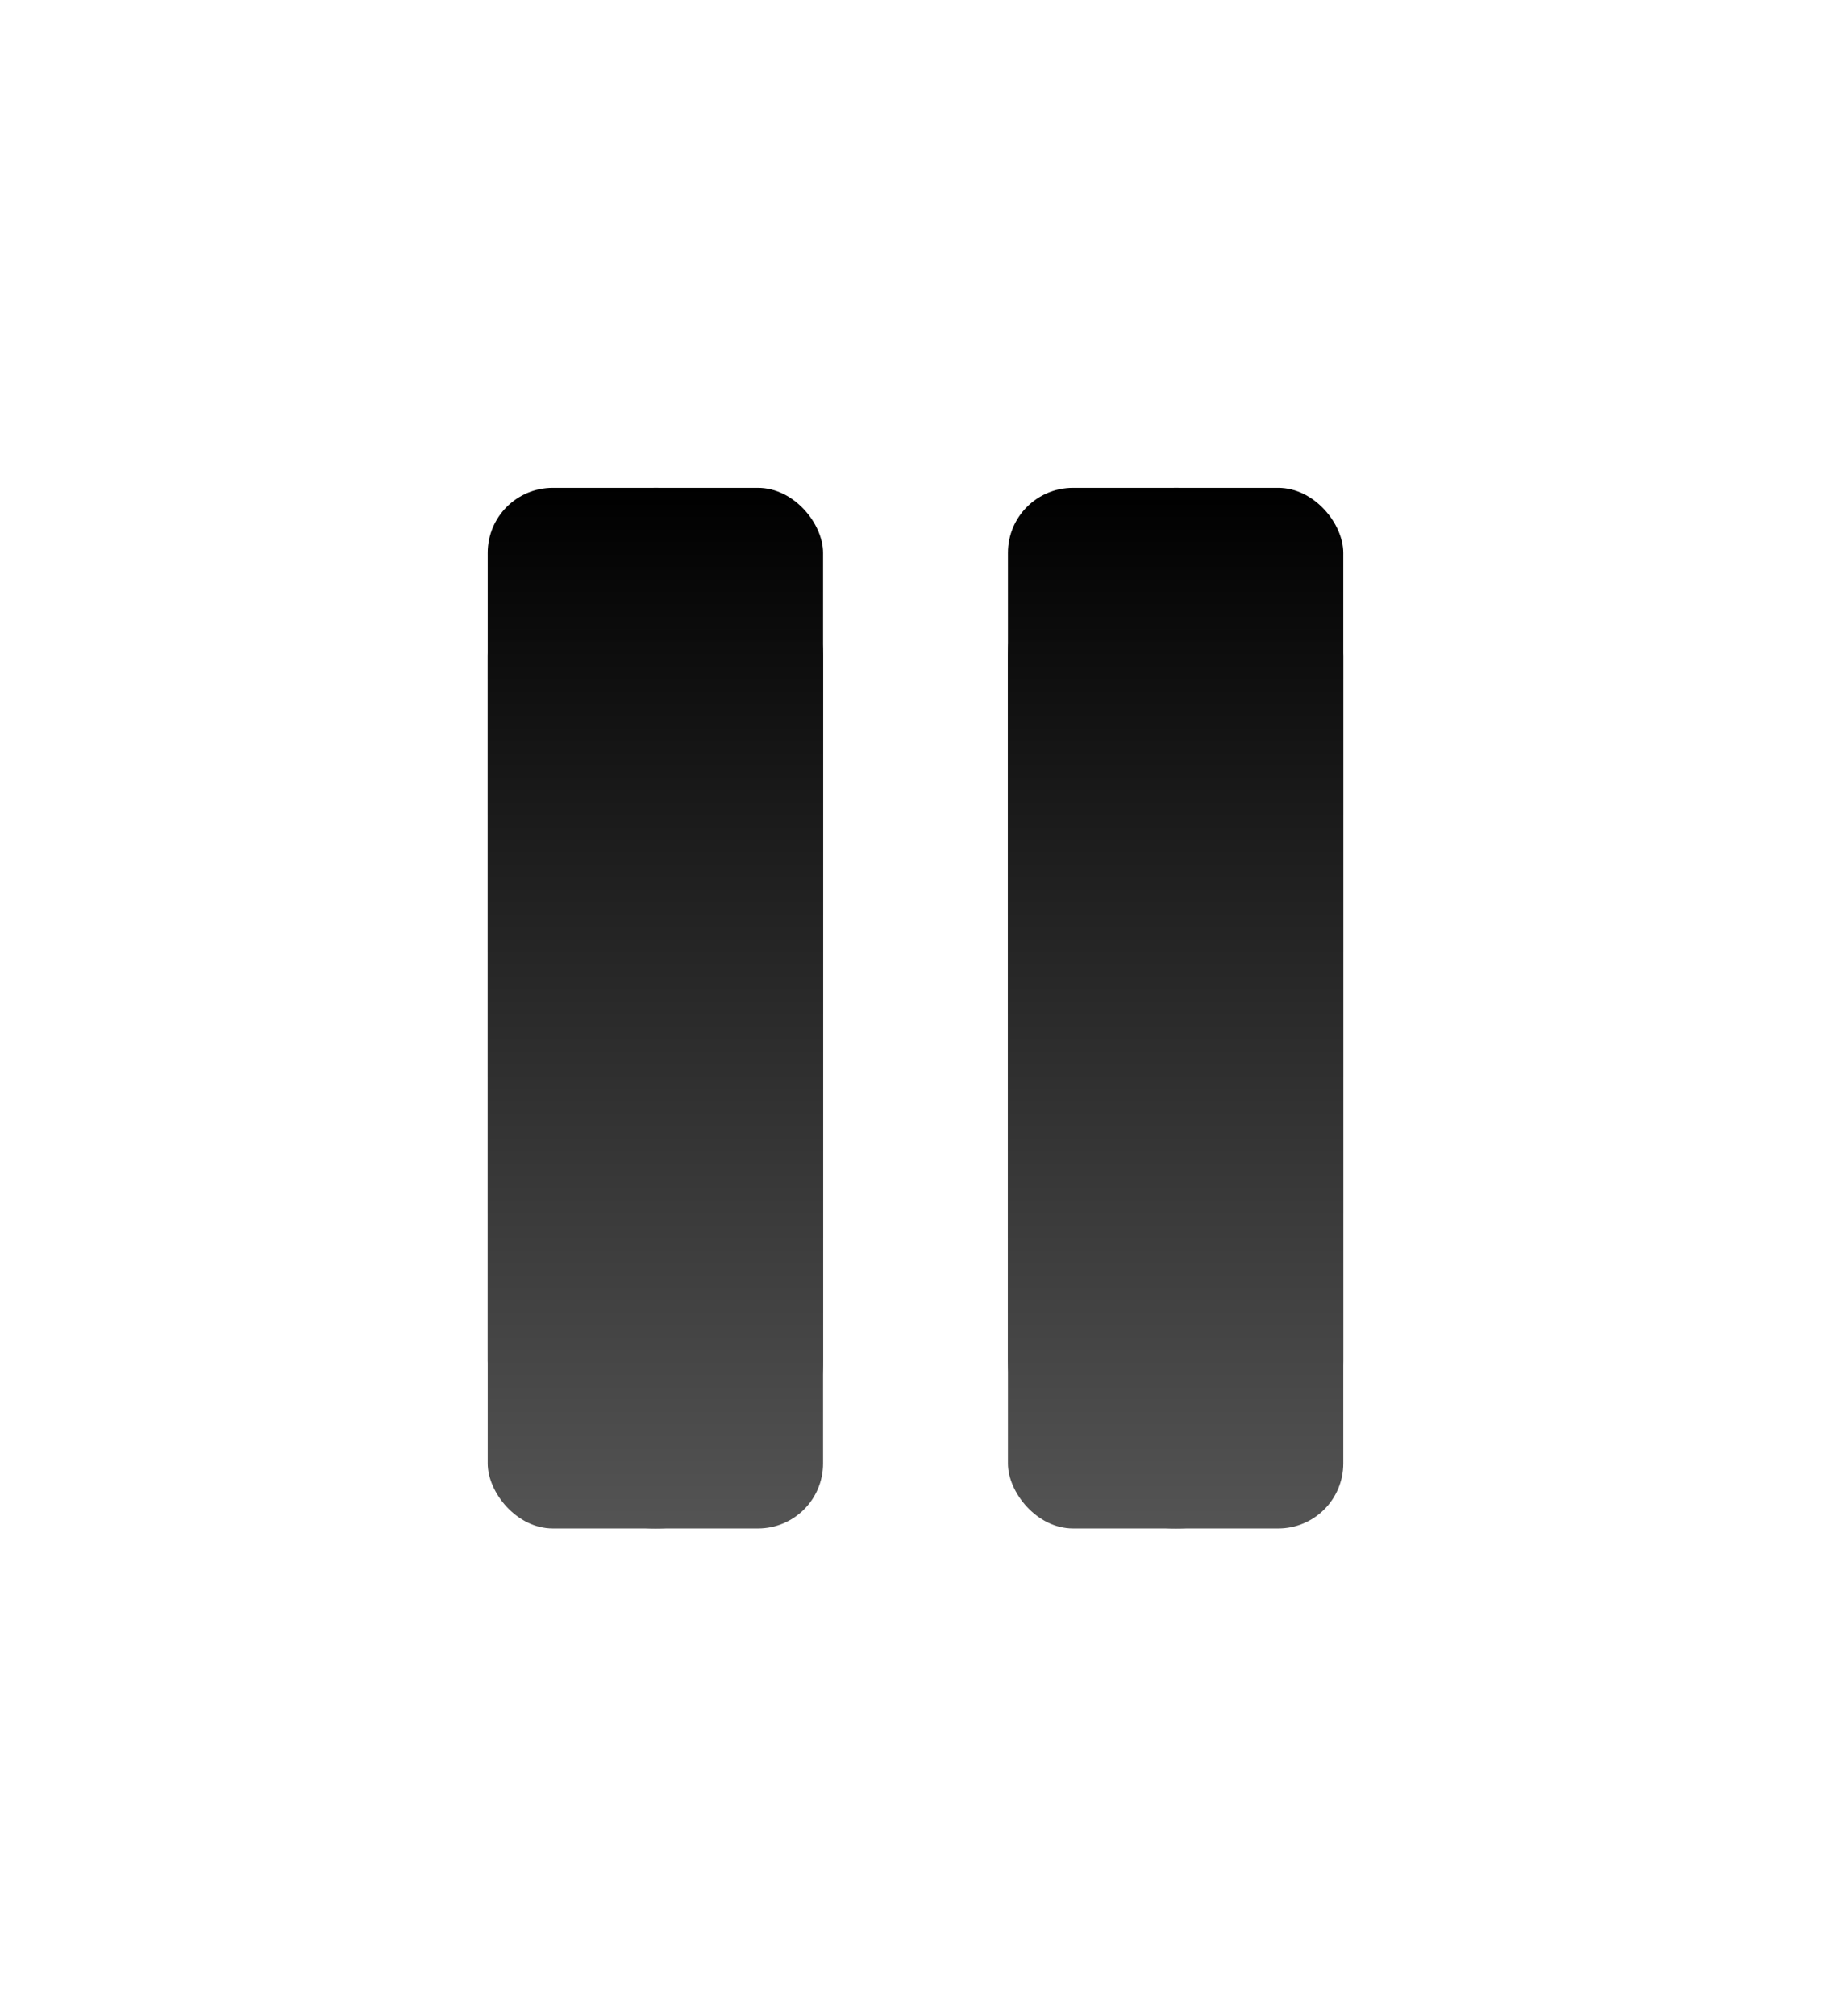 <svg xmlns="http://www.w3.org/2000/svg" xmlns:xlink="http://www.w3.org/1999/xlink" width="56.314" height="62" viewBox="0 0 56.314 62">
  <defs>
    <linearGradient id="linear-gradient" x1="0.5" x2="0.5" y2="1" gradientUnits="objectBoundingBox">
      <stop offset="0"/>
      <stop offset="1" stop-color="#545454"/>
    </linearGradient>
    <filter id="bg" x="0" y="0" width="40.314" height="62" filterUnits="userSpaceOnUse">
      <feOffset input="SourceAlpha"/>
      <feGaussianBlur stdDeviation="5" result="blur"/>
      <feFlood flood-color="#fcfcfc" flood-opacity="0.635"/>
      <feComposite operator="in" in2="blur"/>
      <feComposite in="SourceGraphic"/>
    </filter>
    <filter id="bg-2" x="16" y="0" width="40.314" height="62" filterUnits="userSpaceOnUse">
      <feOffset input="SourceAlpha"/>
      <feGaussianBlur stdDeviation="5" result="blur-2"/>
      <feFlood flood-color="#fcfcfc" flood-opacity="0.635"/>
      <feComposite operator="in" in2="blur-2"/>
      <feComposite in="SourceGraphic"/>
    </filter>
  </defs>
  <g id="bg-3" data-name="bg" transform="translate(15 15)">
    <rect id="bg-4" data-name="bg" width="10.314" height="32" rx="5.157" fill="url(#linear-gradient)" style="mix-blend-mode: overlay;isolation: isolate"/>
    <g transform="matrix(1, 0, 0, 1, -15, -15)" filter="url(#bg)">
      <rect id="bg-5" data-name="bg" width="10.314" height="32" rx="2" transform="translate(15 15)" fill="url(#linear-gradient)"/>
    </g>
  </g>
  <g id="bg-6" data-name="bg" transform="translate(31 15)">
    <rect id="bg-7" data-name="bg" width="10.314" height="32" rx="5.157" fill="url(#linear-gradient)" style="mix-blend-mode: overlay;isolation: isolate"/>
    <g transform="matrix(1, 0, 0, 1, -31, -15)" filter="url(#bg-2)">
      <rect id="bg-8" data-name="bg" width="10.314" height="32" rx="2" transform="translate(31 15)" fill="url(#linear-gradient)"/>
    </g>
  </g>
</svg>
